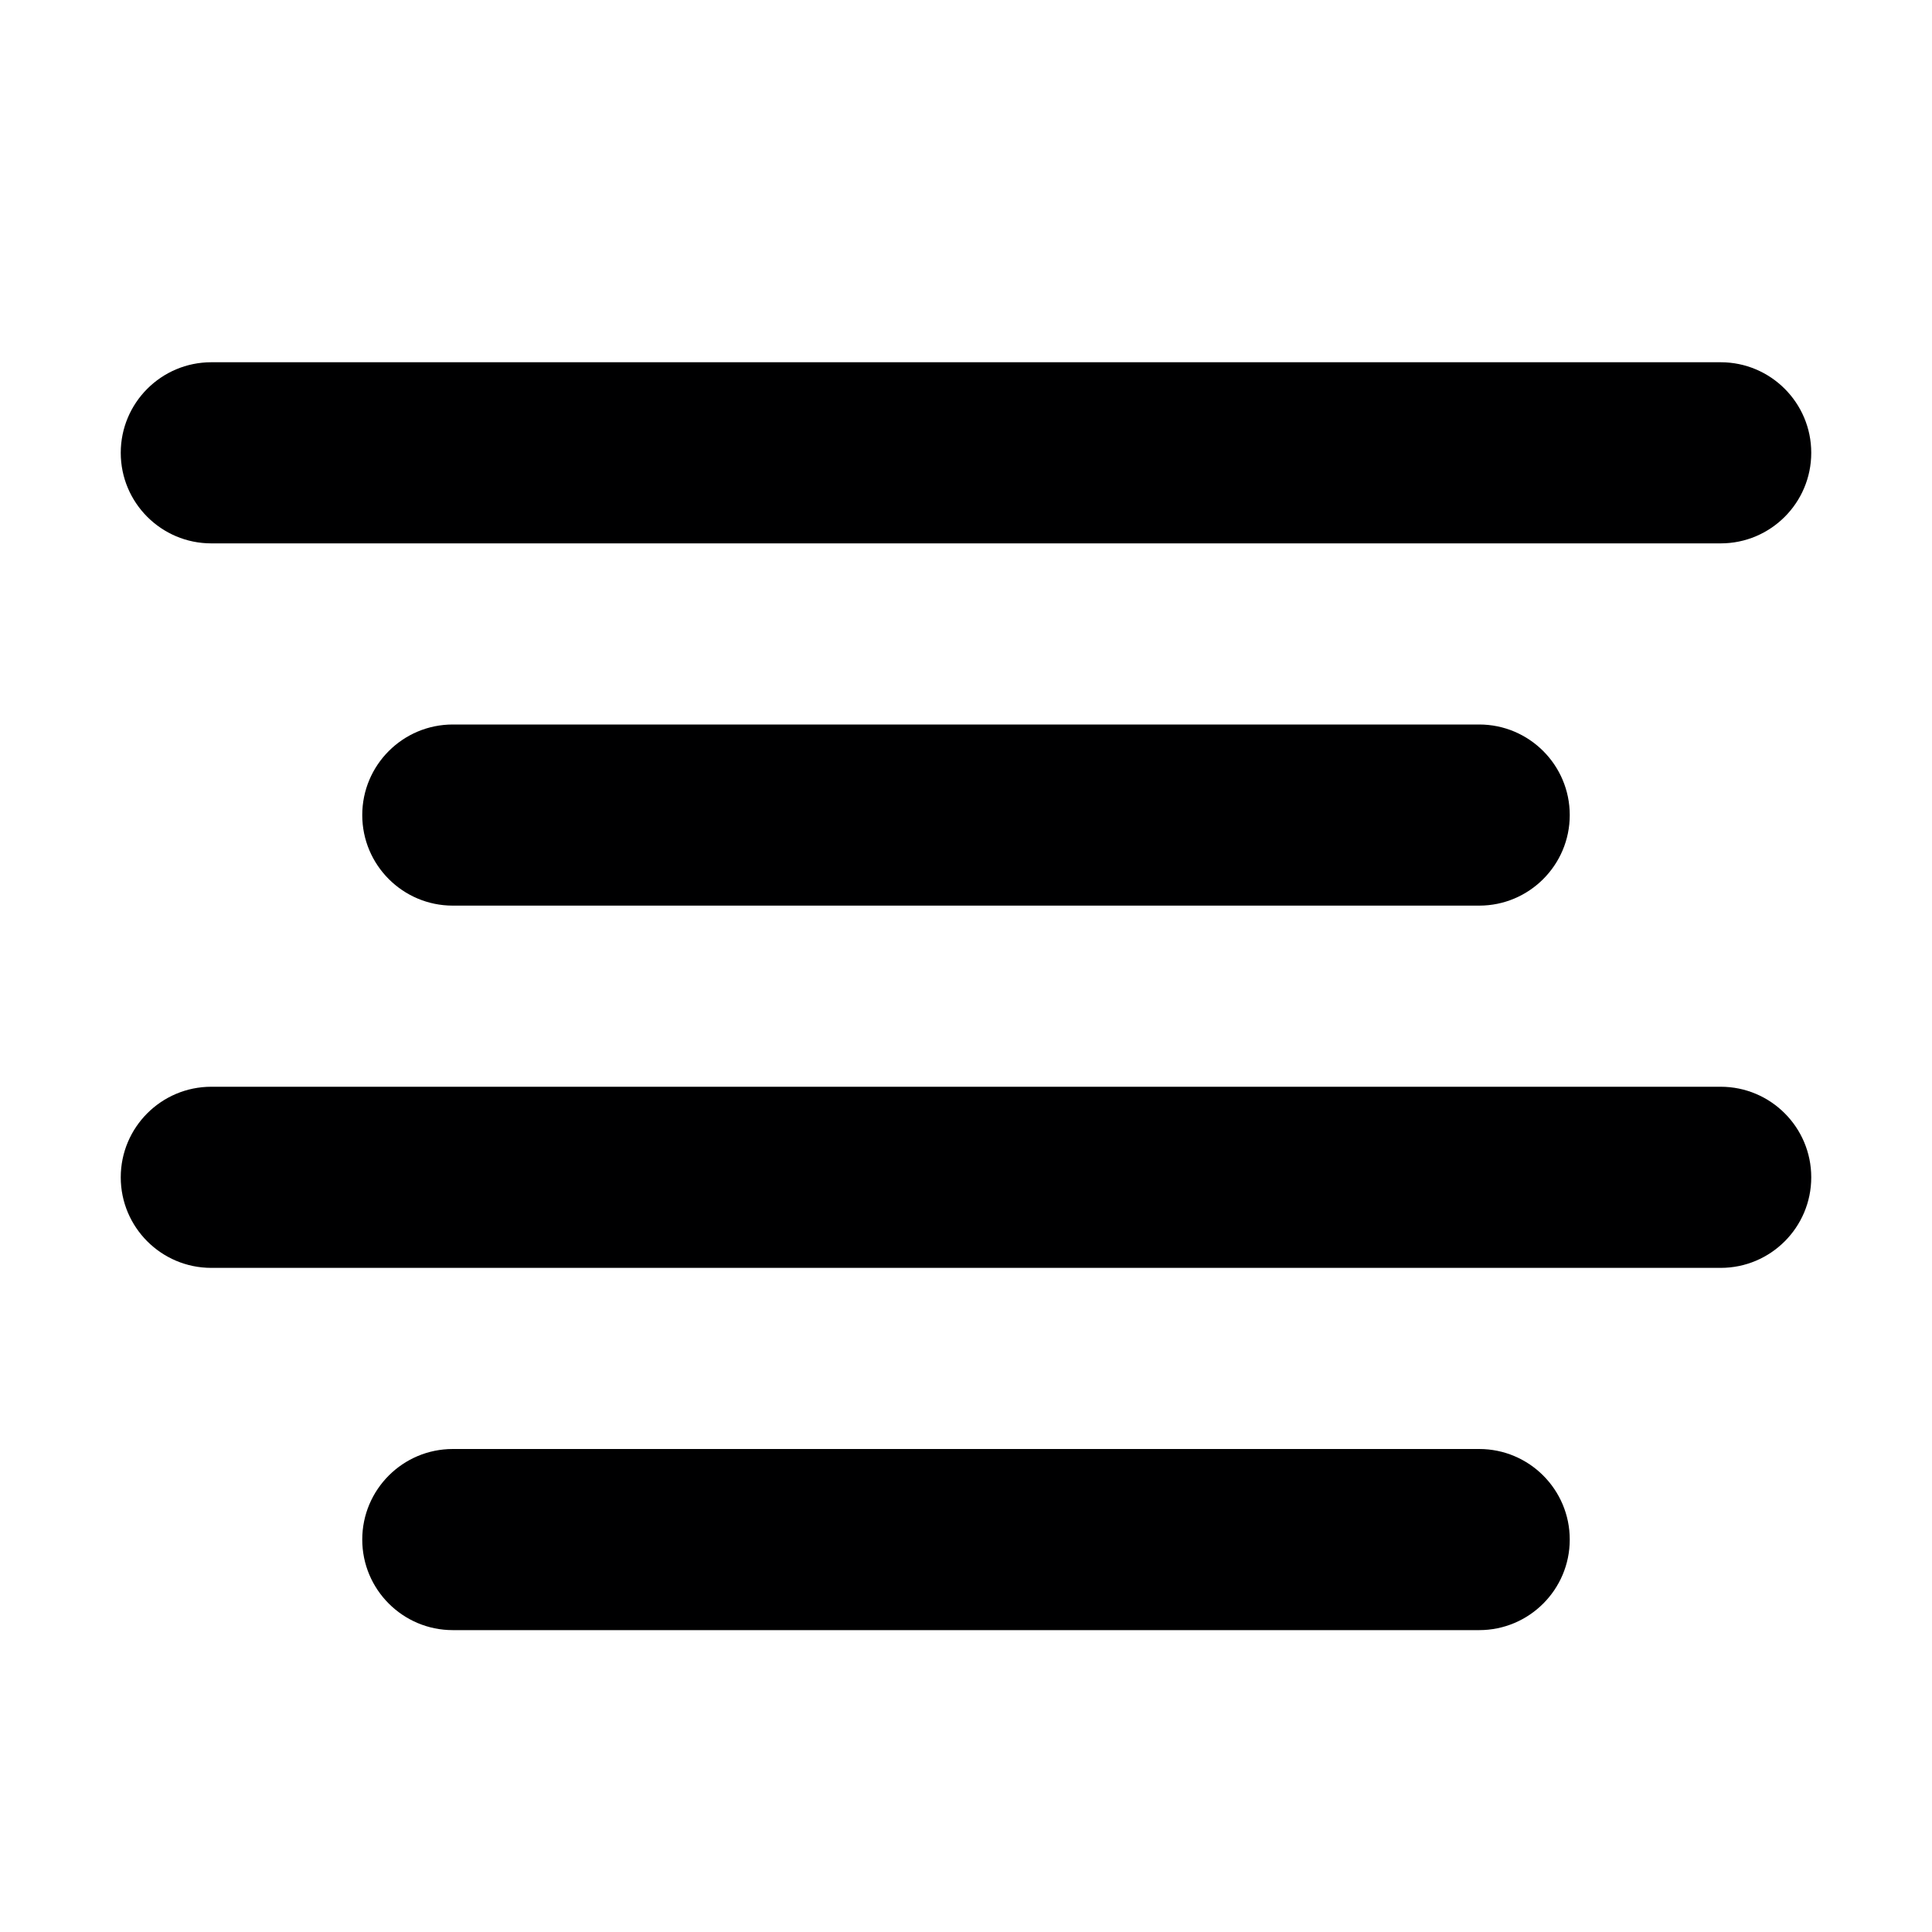 <svg width="16" height="16" viewBox="0 0 16 16" fill="none" xmlns="http://www.w3.org/2000/svg">
<g id="size=16">
<g id="Path">
<path d="M1.75 3C1.336 3 1 3.336 1 3.75C1 4.164 1.336 4.5 1.75 4.5H14.25C14.664 4.5 15 4.164 15 3.75C15 3.336 14.664 3 14.25 3H1.75Z" fill="#000001"/>
<path d="M3.75 6C3.336 6 3 6.336 3 6.75C3 7.164 3.336 7.5 3.75 7.5H12.25C12.664 7.5 13 7.164 13 6.75C13 6.336 12.664 6 12.25 6H3.75Z" fill="#000001"/>
<path d="M1 9.75C1 9.336 1.336 9 1.75 9H14.25C14.664 9 15 9.336 15 9.75C15 10.164 14.664 10.5 14.25 10.5H1.75C1.336 10.5 1 10.164 1 9.75Z" fill="#000001"/>
<path d="M3.75 12C3.336 12 3 12.336 3 12.75C3 13.164 3.336 13.5 3.75 13.5H12.25C12.664 13.5 13 13.164 13 12.75C13 12.336 12.664 12 12.25 12H3.75Z" fill="#000001"/>
</g>
</g>
</svg>
